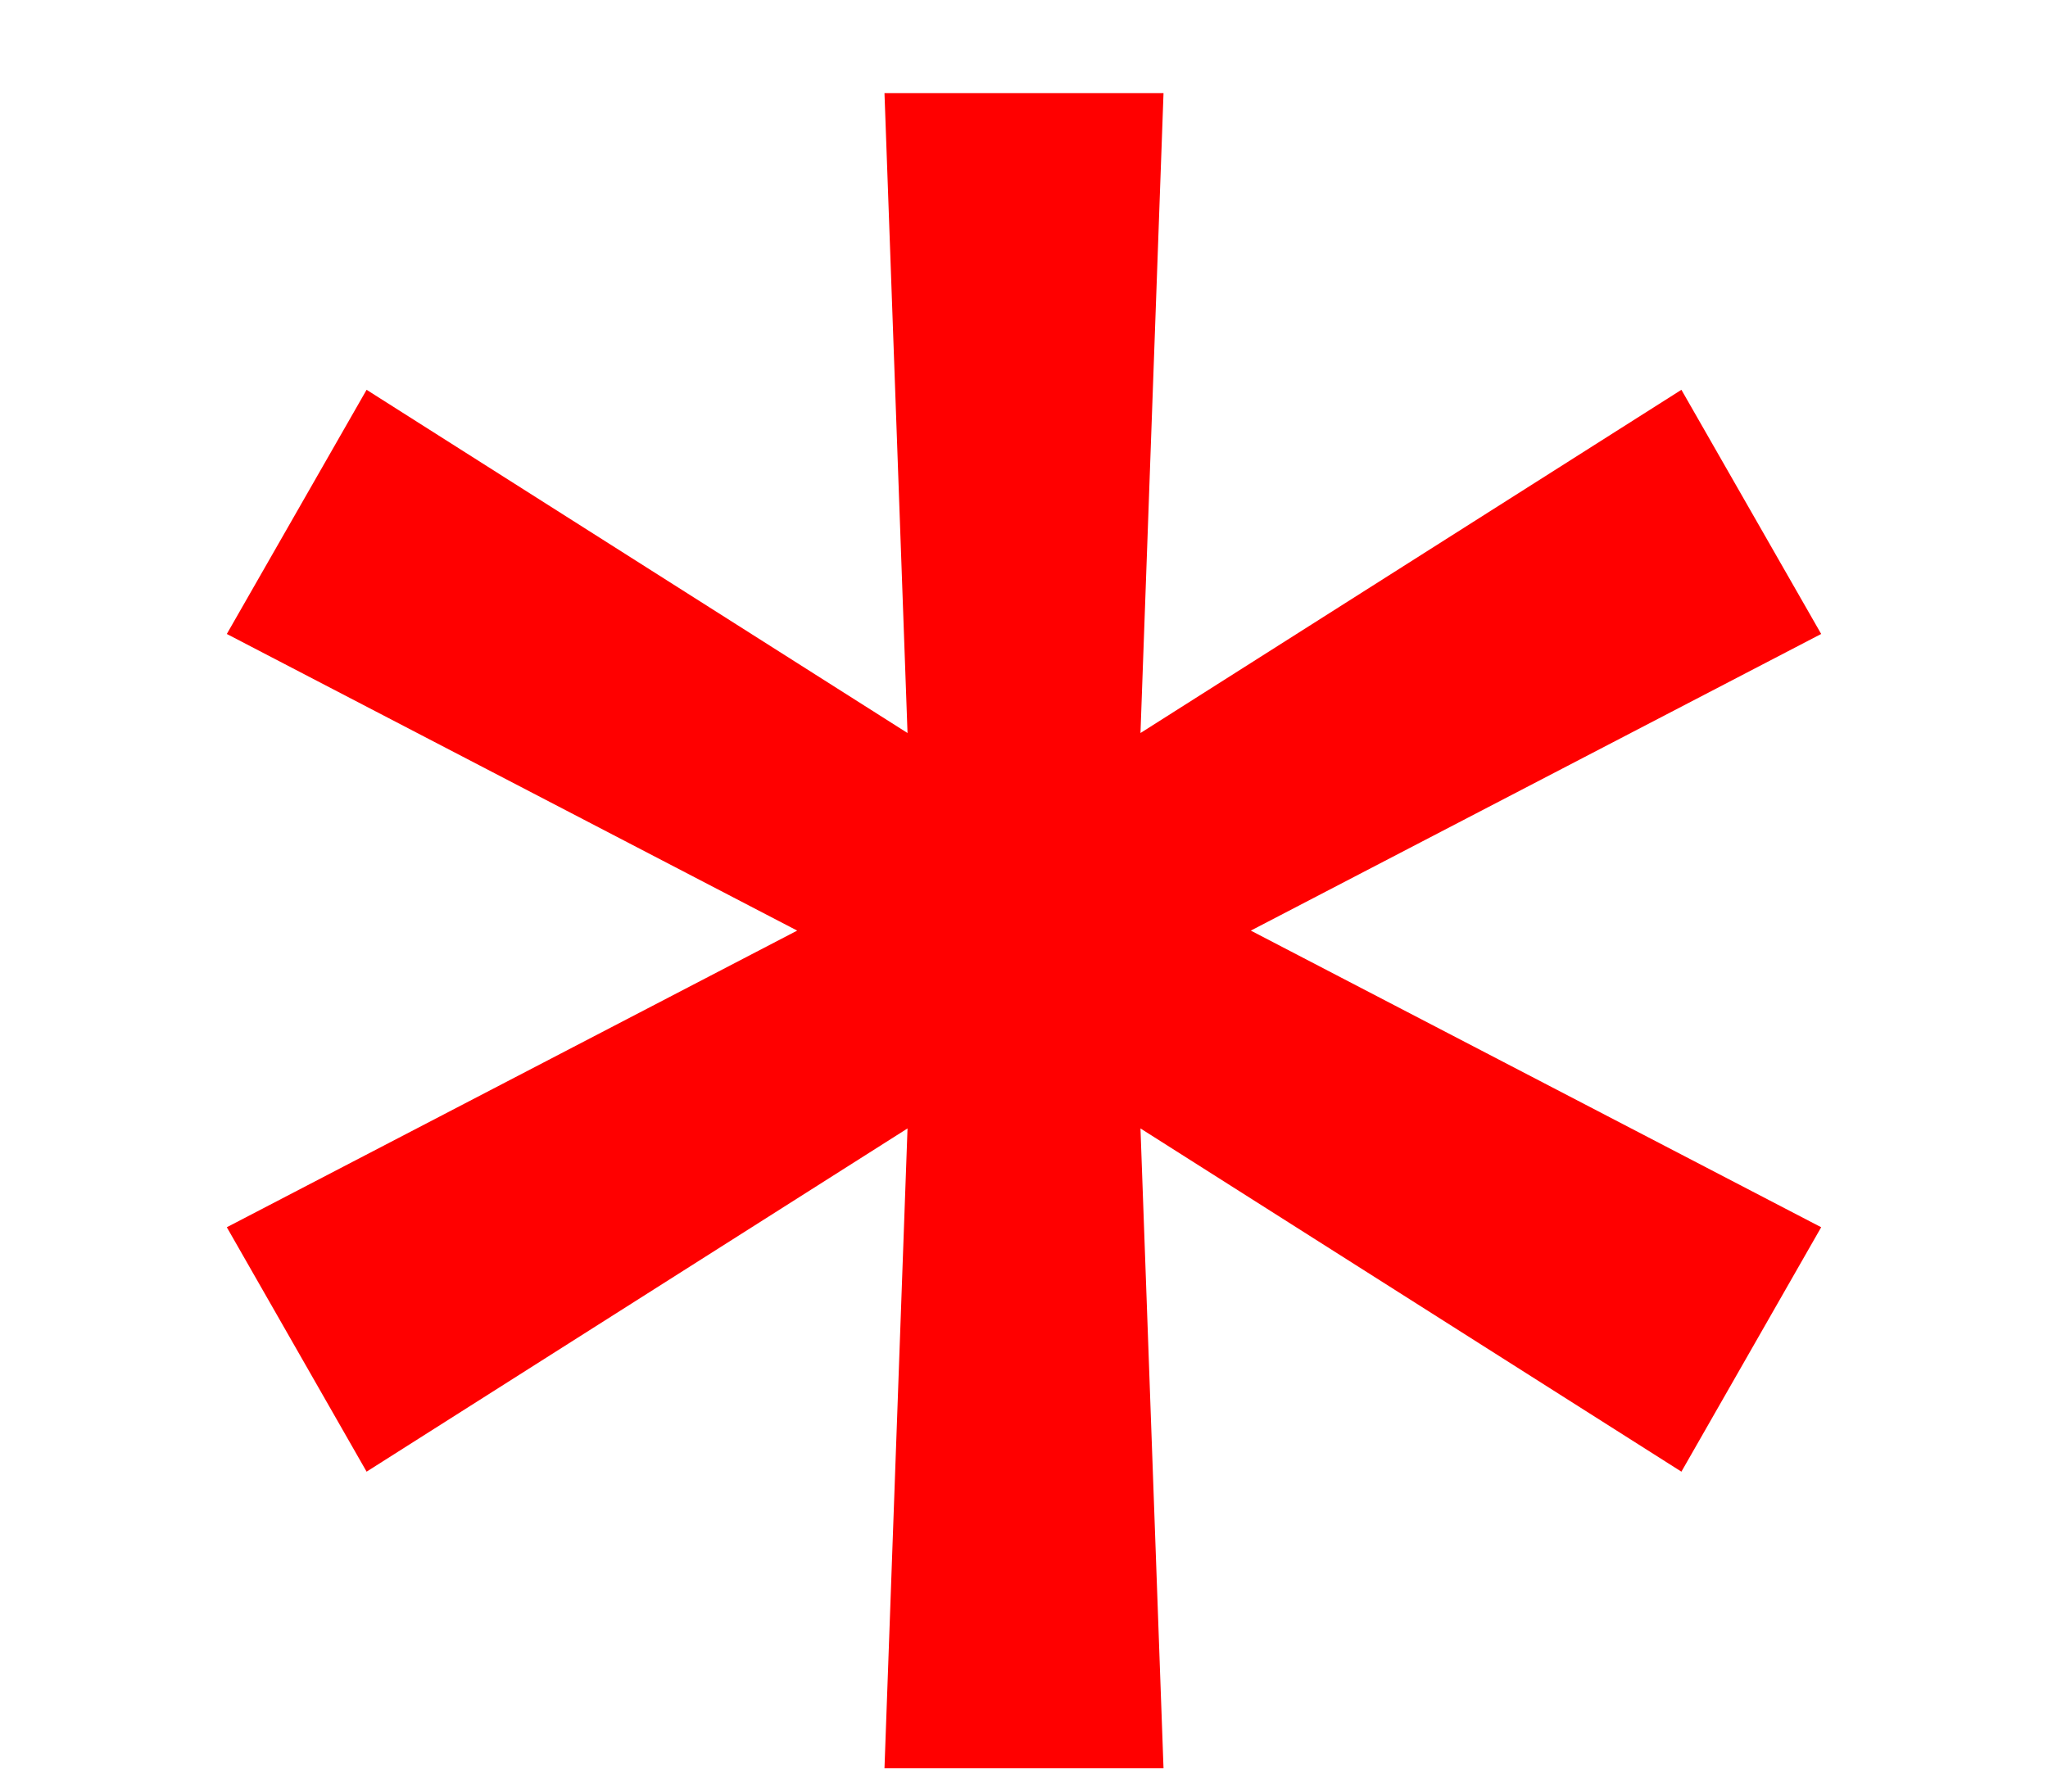 <svg width="8" height="7" viewBox="0 0 8 7" fill="none" xmlns="http://www.w3.org/2000/svg">
<path d="M3.455 6.909L3.545 4.409L1.432 5.75L0.886 4.795L3.114 3.636L0.886 2.477L1.432 1.523L3.545 2.864L3.455 0.364H4.545L4.455 2.864L6.568 1.523L7.114 2.477L4.886 3.636L7.114 4.795L6.568 5.75L4.455 4.409L4.545 6.909H3.455Z" fill="#FF0000"/>
</svg>
